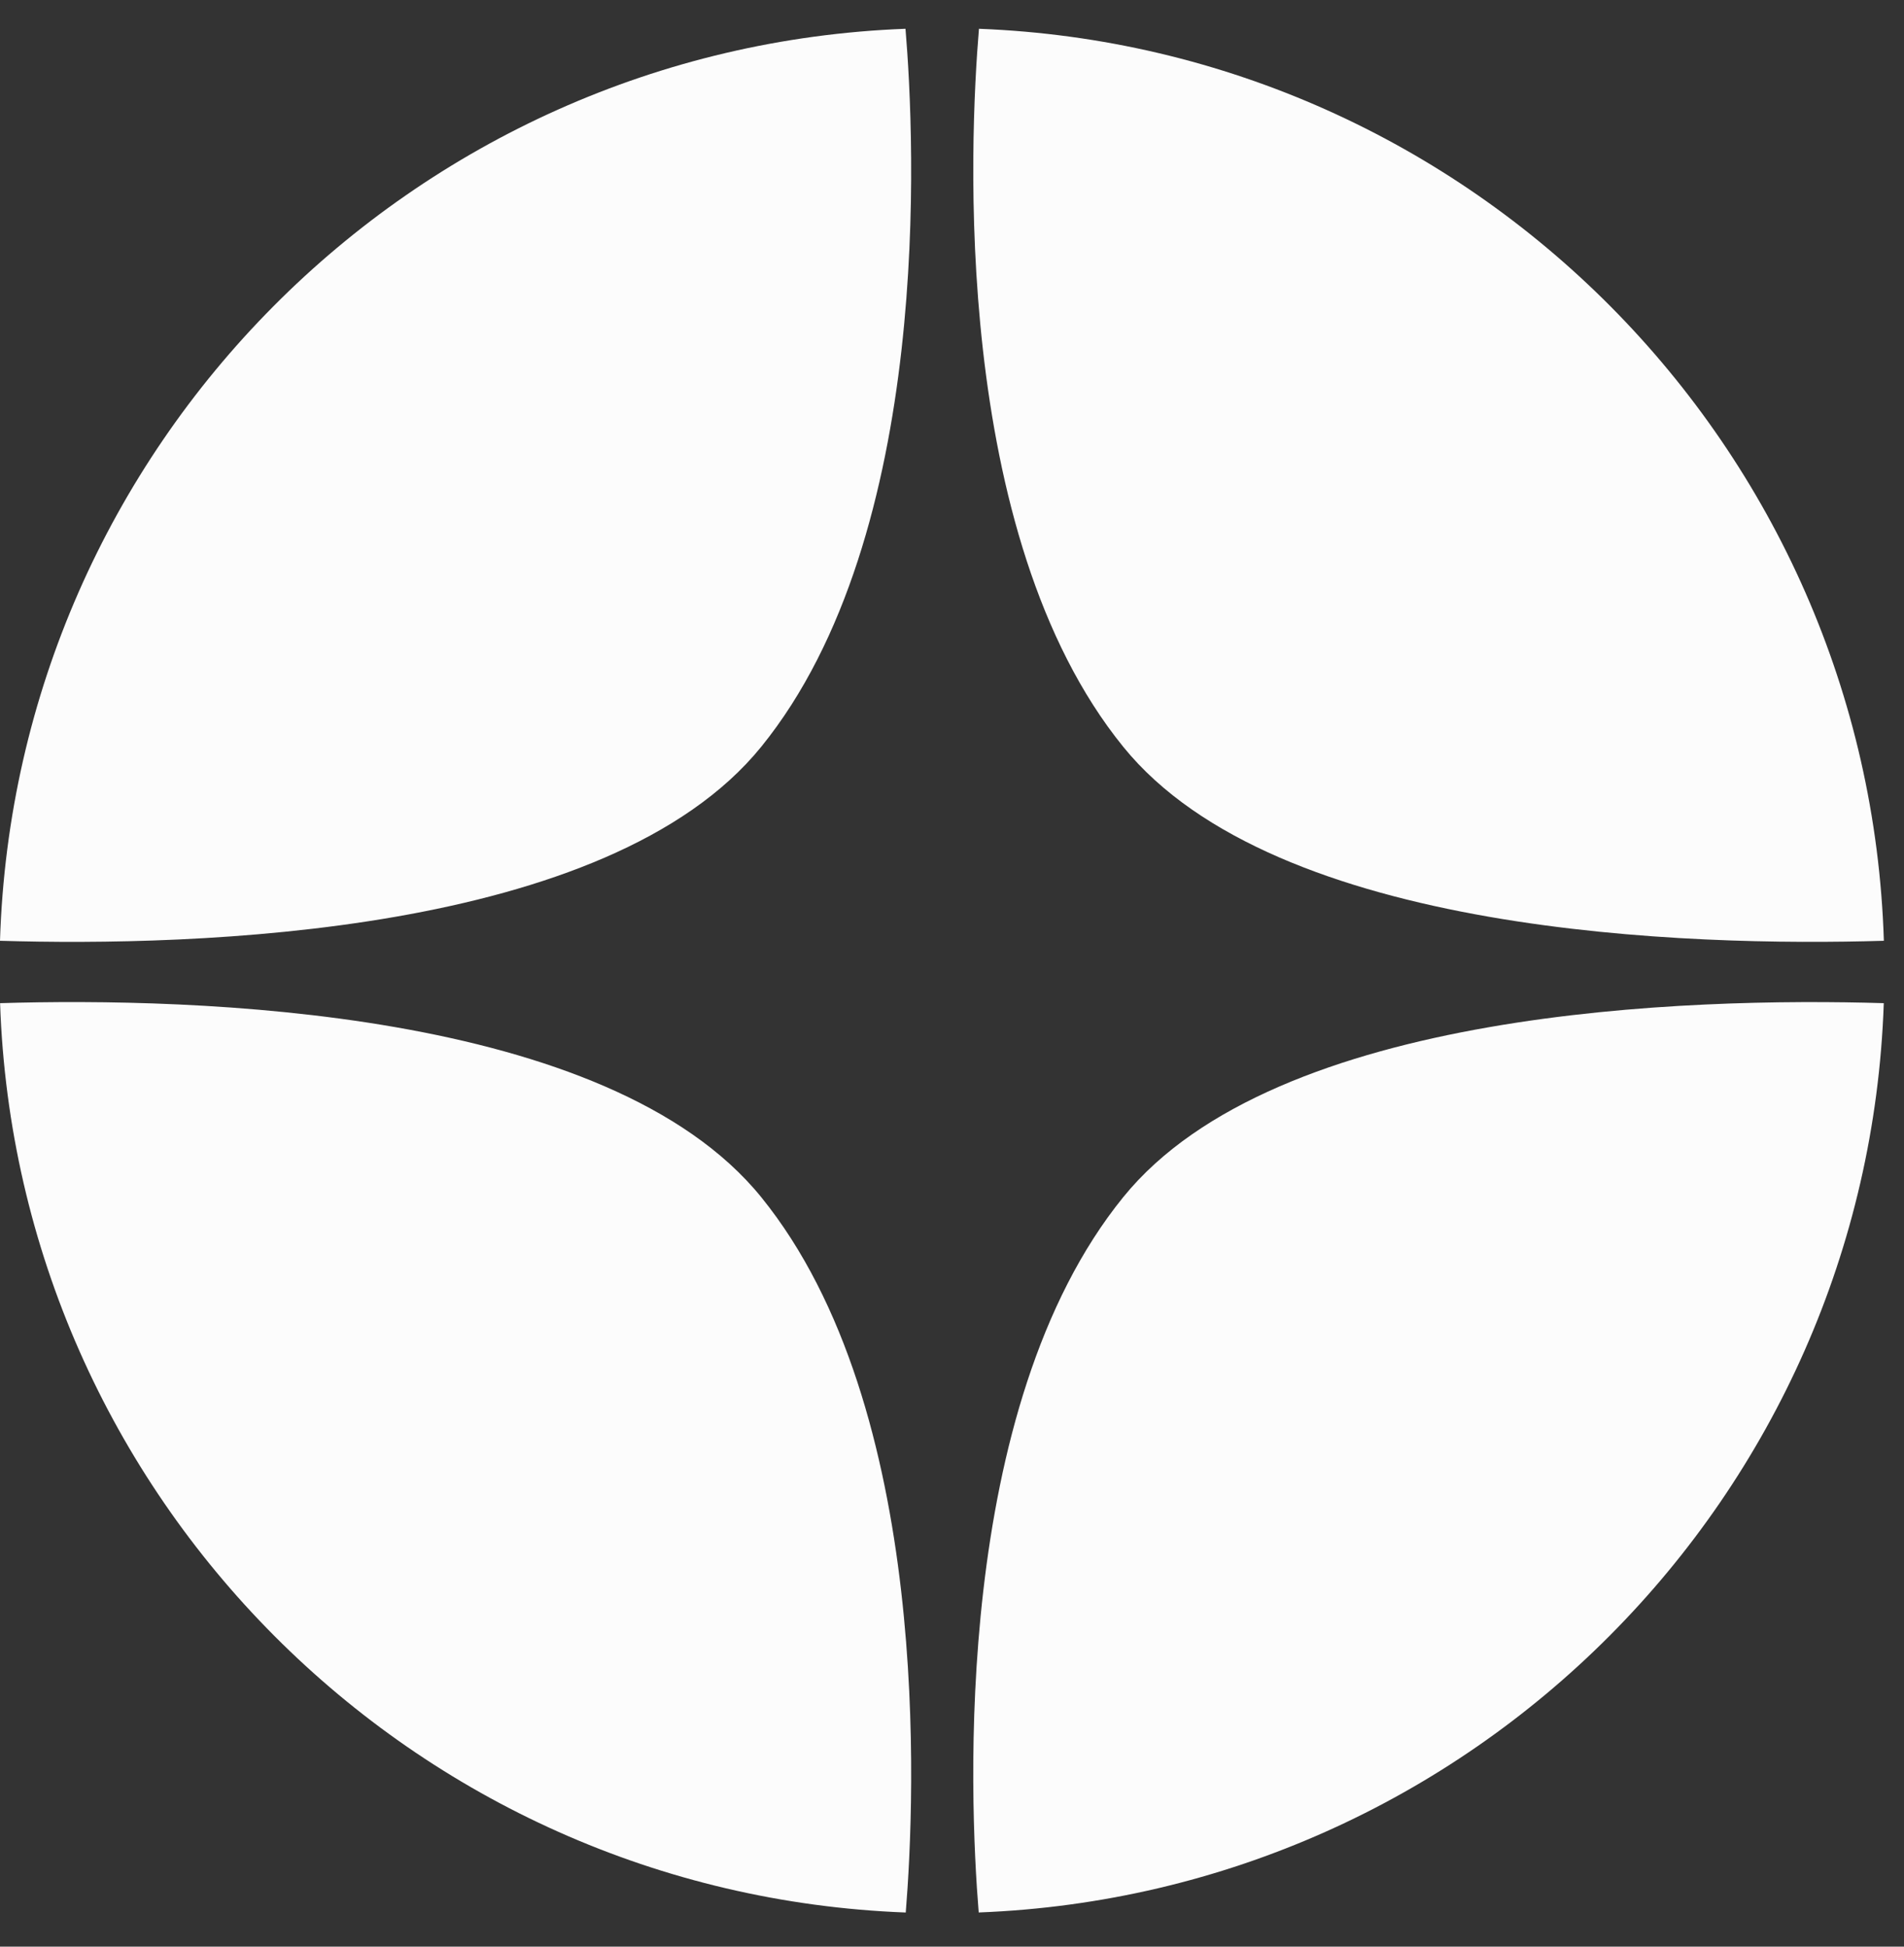 <svg width="45" height="46" viewBox="0 0 45 46" fill="none" xmlns="http://www.w3.org/2000/svg">
  <rect x="0" y="0" width="45" height="46" fill="#333333" stroke="none"/>
  <path fill-rule="evenodd" clip-rule="evenodd" d="M21.401 0.68C21.621 3.314 22.066 12.623 17.991 17.647C14.372 22.11 4.554 22.368 0 22.231C0.364 10.542 9.733 1.123 21.401 0.68ZM23.137 0.68C22.917 3.316 22.472 12.623 26.547 17.647C30.162 22.105 39.964 22.367 44.524 22.231C44.16 10.547 34.798 1.131 23.137 0.68ZM44.522 23.705C39.961 23.569 30.161 23.832 26.547 28.289C22.504 33.273 22.91 42.474 23.131 45.192C34.774 44.745 44.126 35.361 44.522 23.705ZM21.407 45.193C21.628 42.475 22.034 33.274 17.991 28.289C14.373 23.827 4.557 23.568 0.002 23.705C0.398 35.366 9.757 44.753 21.407 45.193Z" fill="#FCFCFC" />
</svg>
